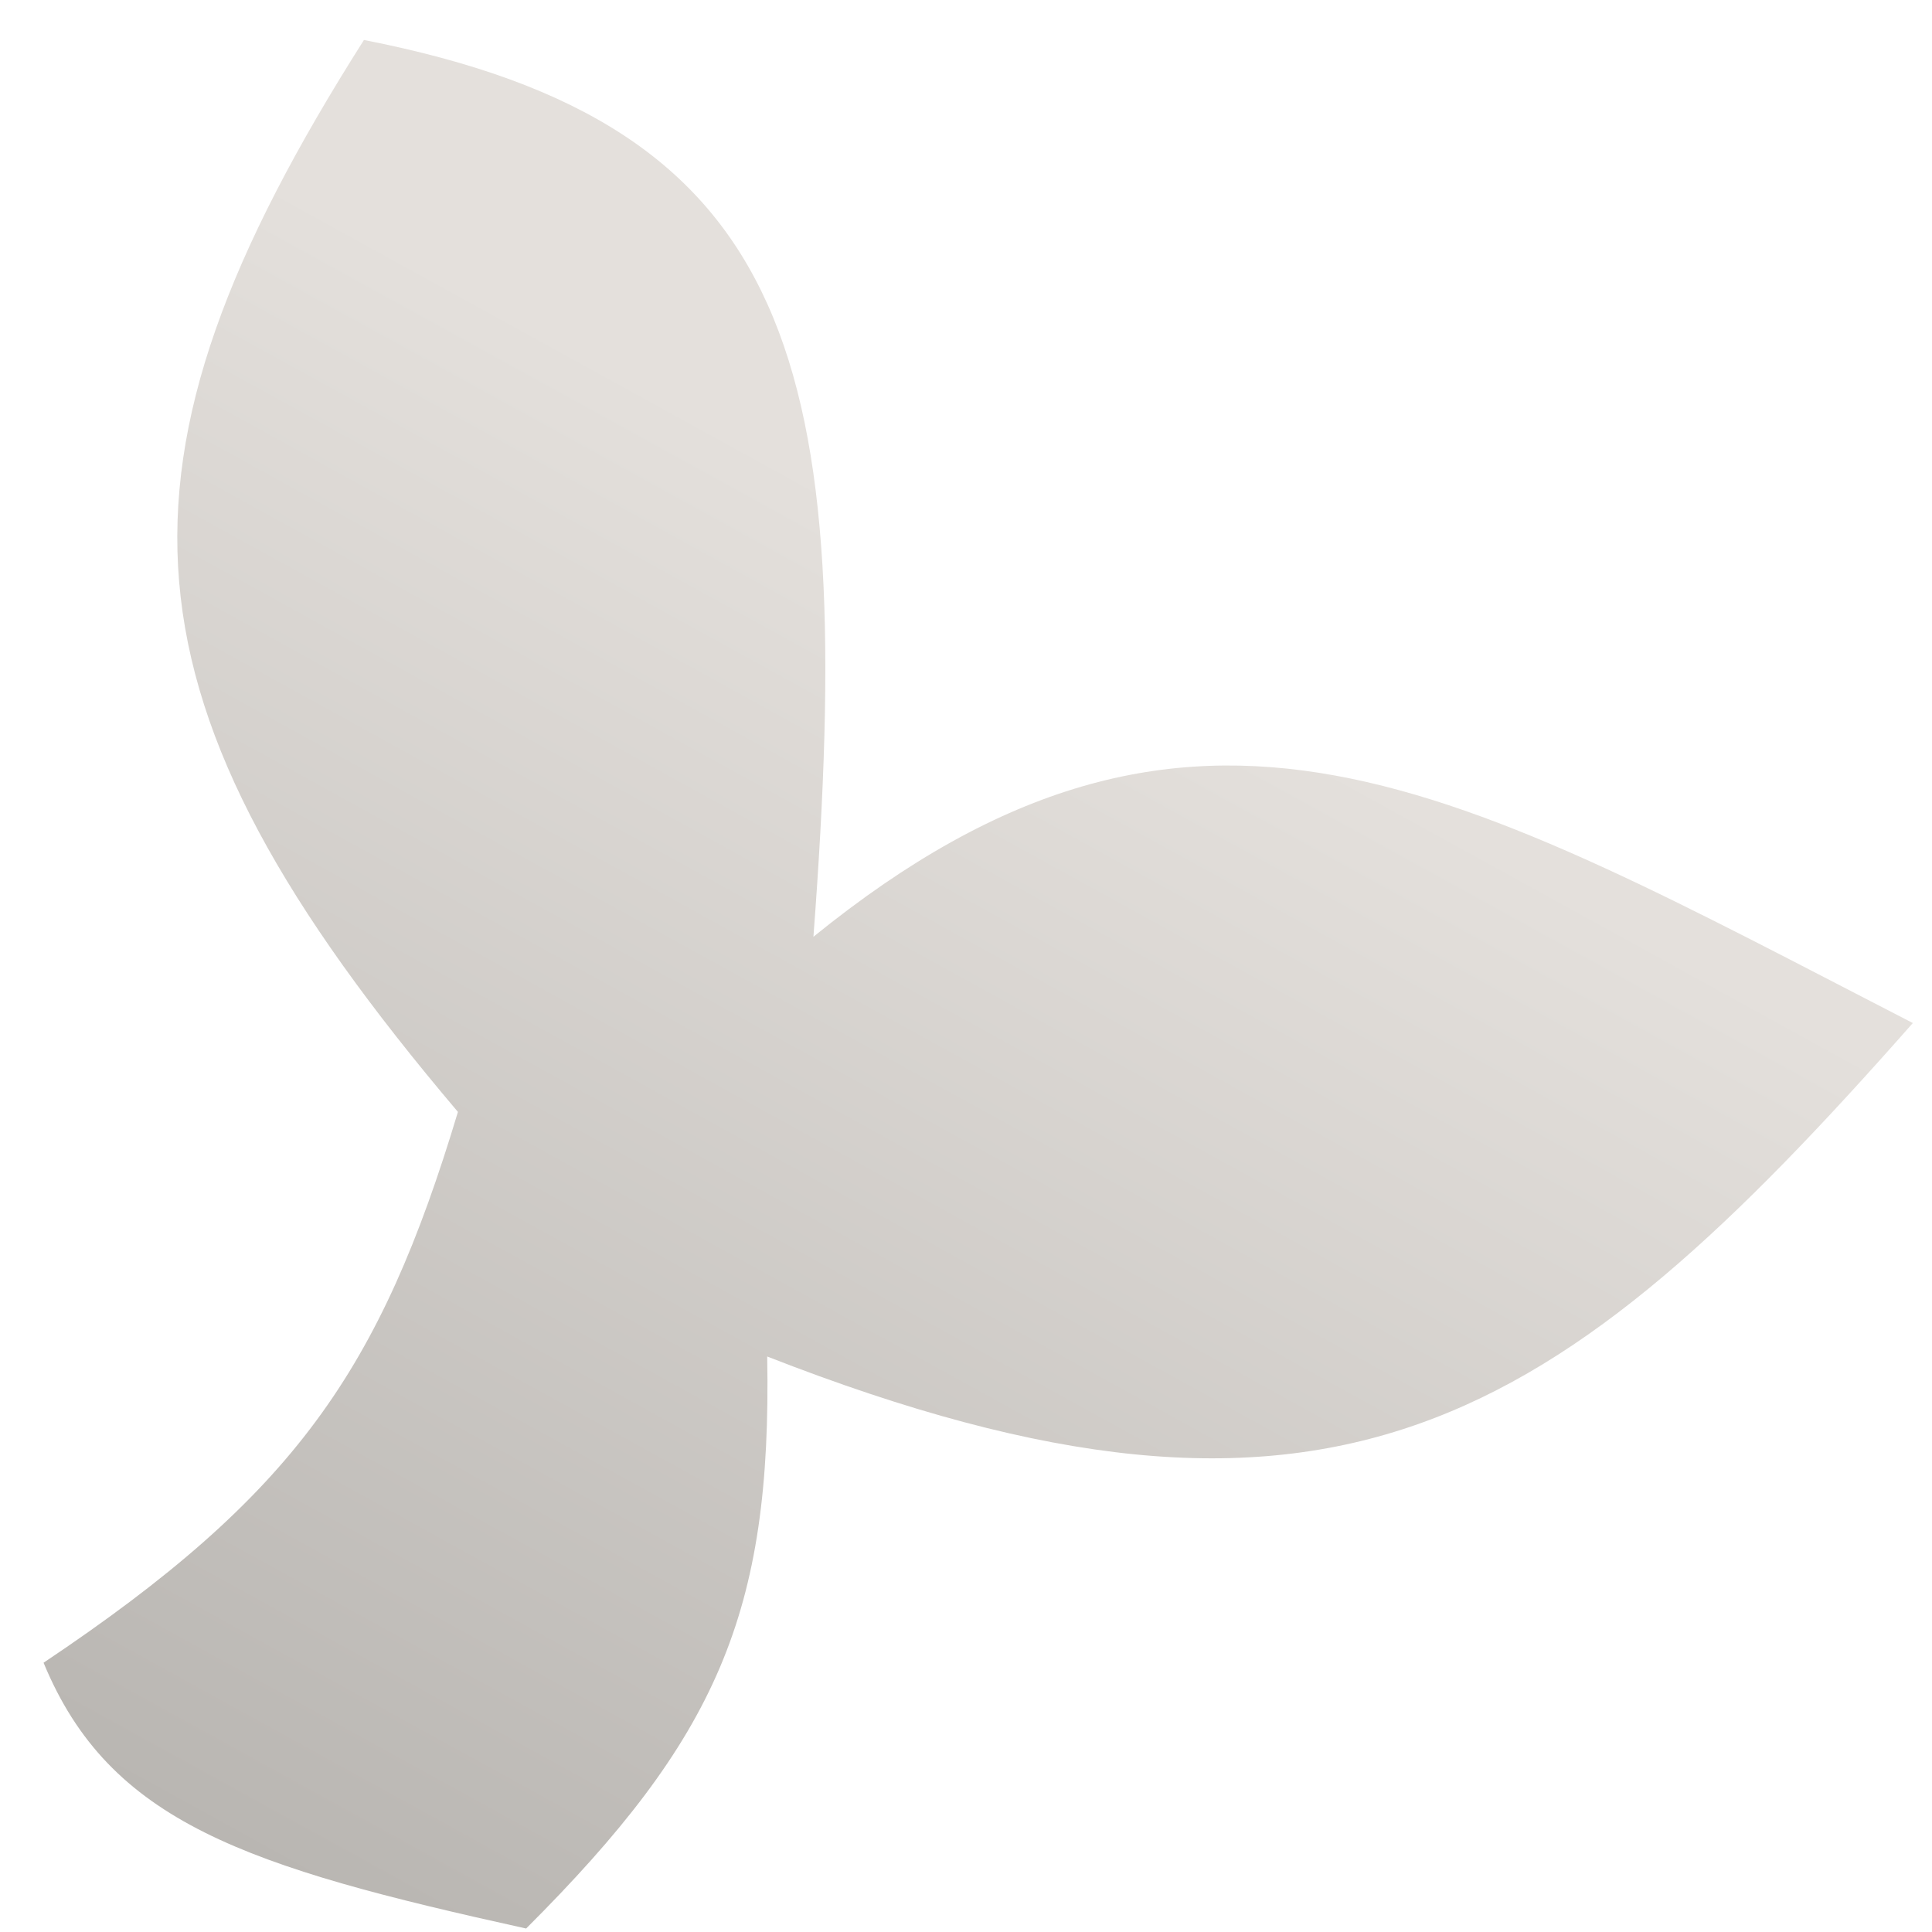 <svg width="40" height="40" viewBox="0 0 40 40" fill="none" xmlns="http://www.w3.org/2000/svg">
<path d="M7.535 0.828C1.937 9.648 2.282 14.527 9.481 23.021C7.869 28.375 6.114 30.937 0.902 34.425C2.27 37.738 5.096 38.649 10.893 39.928C14.835 35.992 15.982 33.402 15.884 28.085C27.582 32.658 32.235 29.537 39.603 21.181C30.137 16.309 24.747 12.981 16.841 19.395C17.742 7.47 16.503 2.581 7.535 0.828Z" fill="url(#paint0_linear_5683_6232)"/>
<defs>
<linearGradient id="paint0_linear_5683_6232" x1="24.529" y1="9.167" x2="7.642" y2="39.824" gradientUnits="userSpaceOnUse">
<stop offset="0.121" stop-color="#E4E0DC"/>
<stop offset="1" stop-color="#B9B6B2"/>
</linearGradient>
</defs>
</svg>
